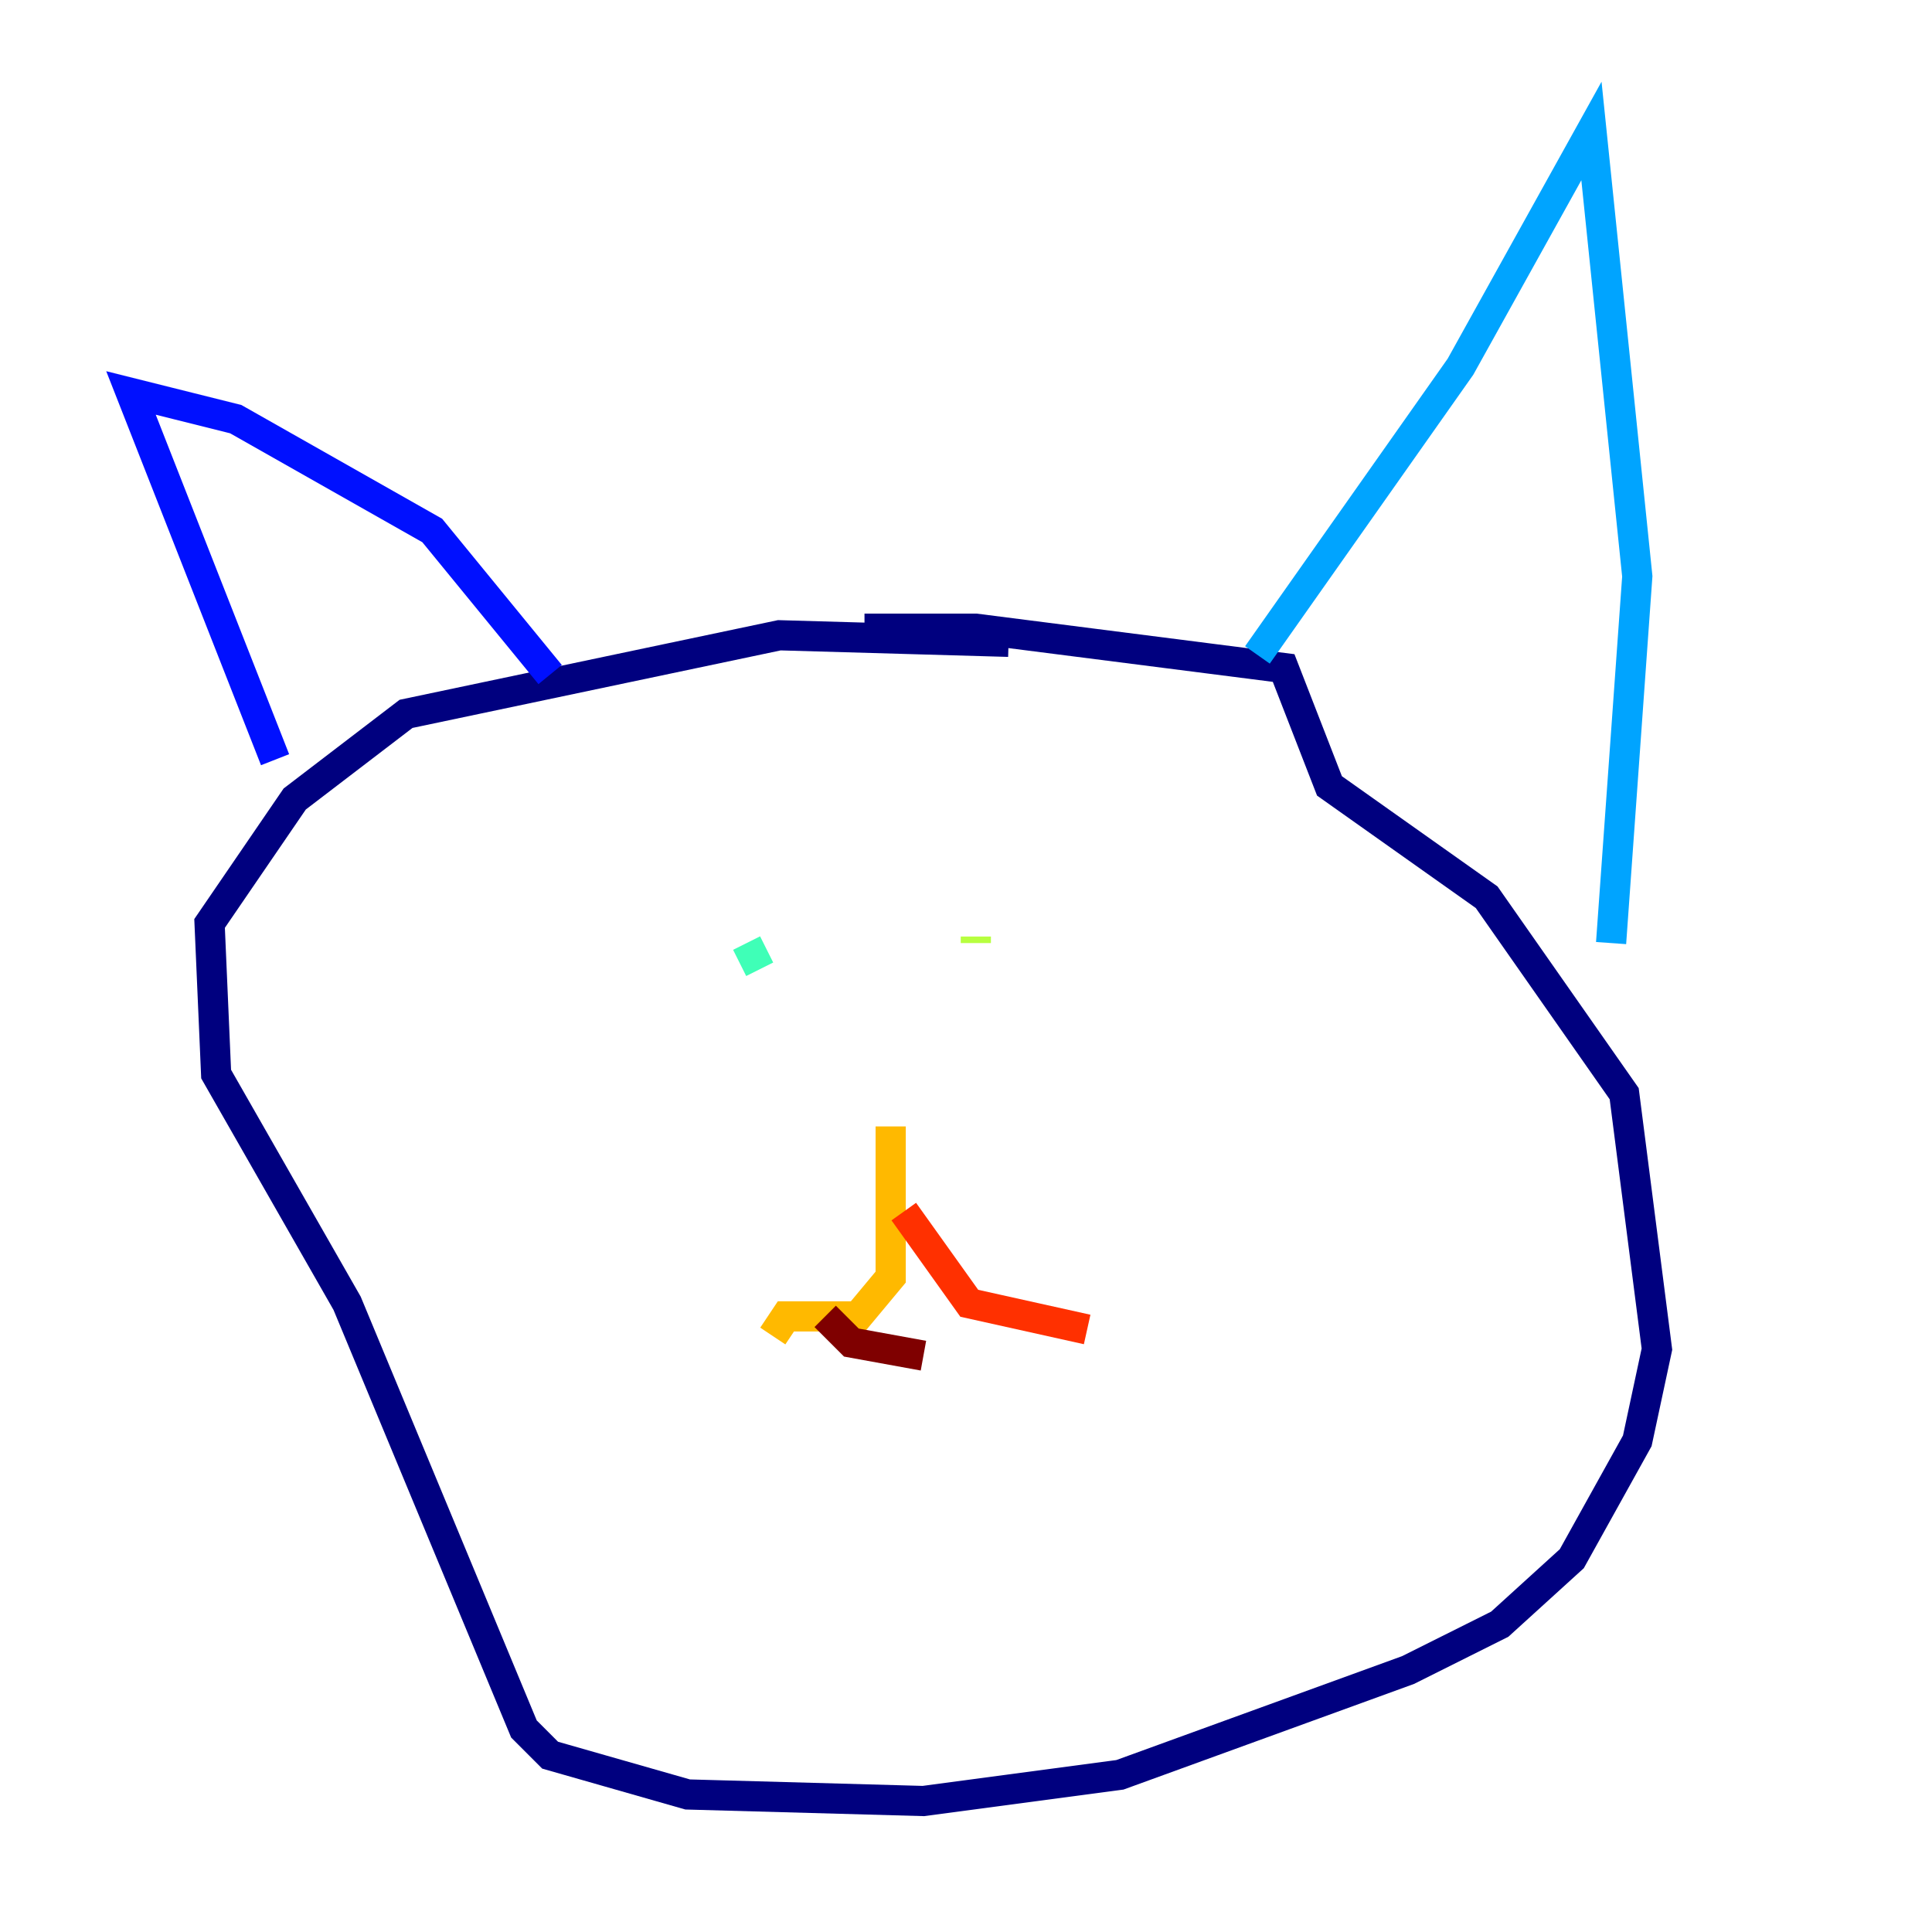 <?xml version="1.0" encoding="utf-8" ?>
<svg baseProfile="tiny" height="128" version="1.2" viewBox="0,0,128,128" width="128" xmlns="http://www.w3.org/2000/svg" xmlns:ev="http://www.w3.org/2001/xml-events" xmlns:xlink="http://www.w3.org/1999/xlink"><defs /><polyline fill="none" points="66.82,42.522 51.634,42.088 26.902,47.295 19.525,52.936 13.885,61.18 14.319,71.159 22.997,86.346 34.712,114.549 36.447,116.285 45.559,118.888 61.18,119.322 74.197,117.586 93.288,110.644 99.363,107.607 104.136,103.268 108.475,95.458 109.776,89.383 107.607,72.461 98.495,59.444 88.081,52.068 85.044,44.258 64.651,41.654 57.275,41.654" stroke="#00007f" stroke-width="2" /><polyline fill="none" points="18.224,50.332 8.678,26.034 15.62,27.77 28.637,35.146 36.447,44.691" stroke="#0010ff" stroke-width="2" /><polyline fill="none" points="83.308,43.39 96.759,24.298 105.437,8.678 108.475,38.183 106.739,62.481" stroke="#00a4ff" stroke-width="2" /><polyline fill="none" points="49.464,62.481 50.332,64.217" stroke="#3fffb7" stroke-width="2" /><polyline fill="none" points="64.651,62.047 64.651,62.481" stroke="#b7ff3f" stroke-width="2" /><polyline fill="none" points="59.01,74.63 59.01,84.61 56.841,87.214 52.068,87.214 51.2,88.515" stroke="#ffb900" stroke-width="2" /><polyline fill="none" points="59.878,80.271 64.217,86.346 72.027,88.081" stroke="#ff3000" stroke-width="2" /><polyline fill="none" points="54.671,87.214 56.407,88.949 61.18,89.817" stroke="#7f0000" stroke-width="2" /></svg>